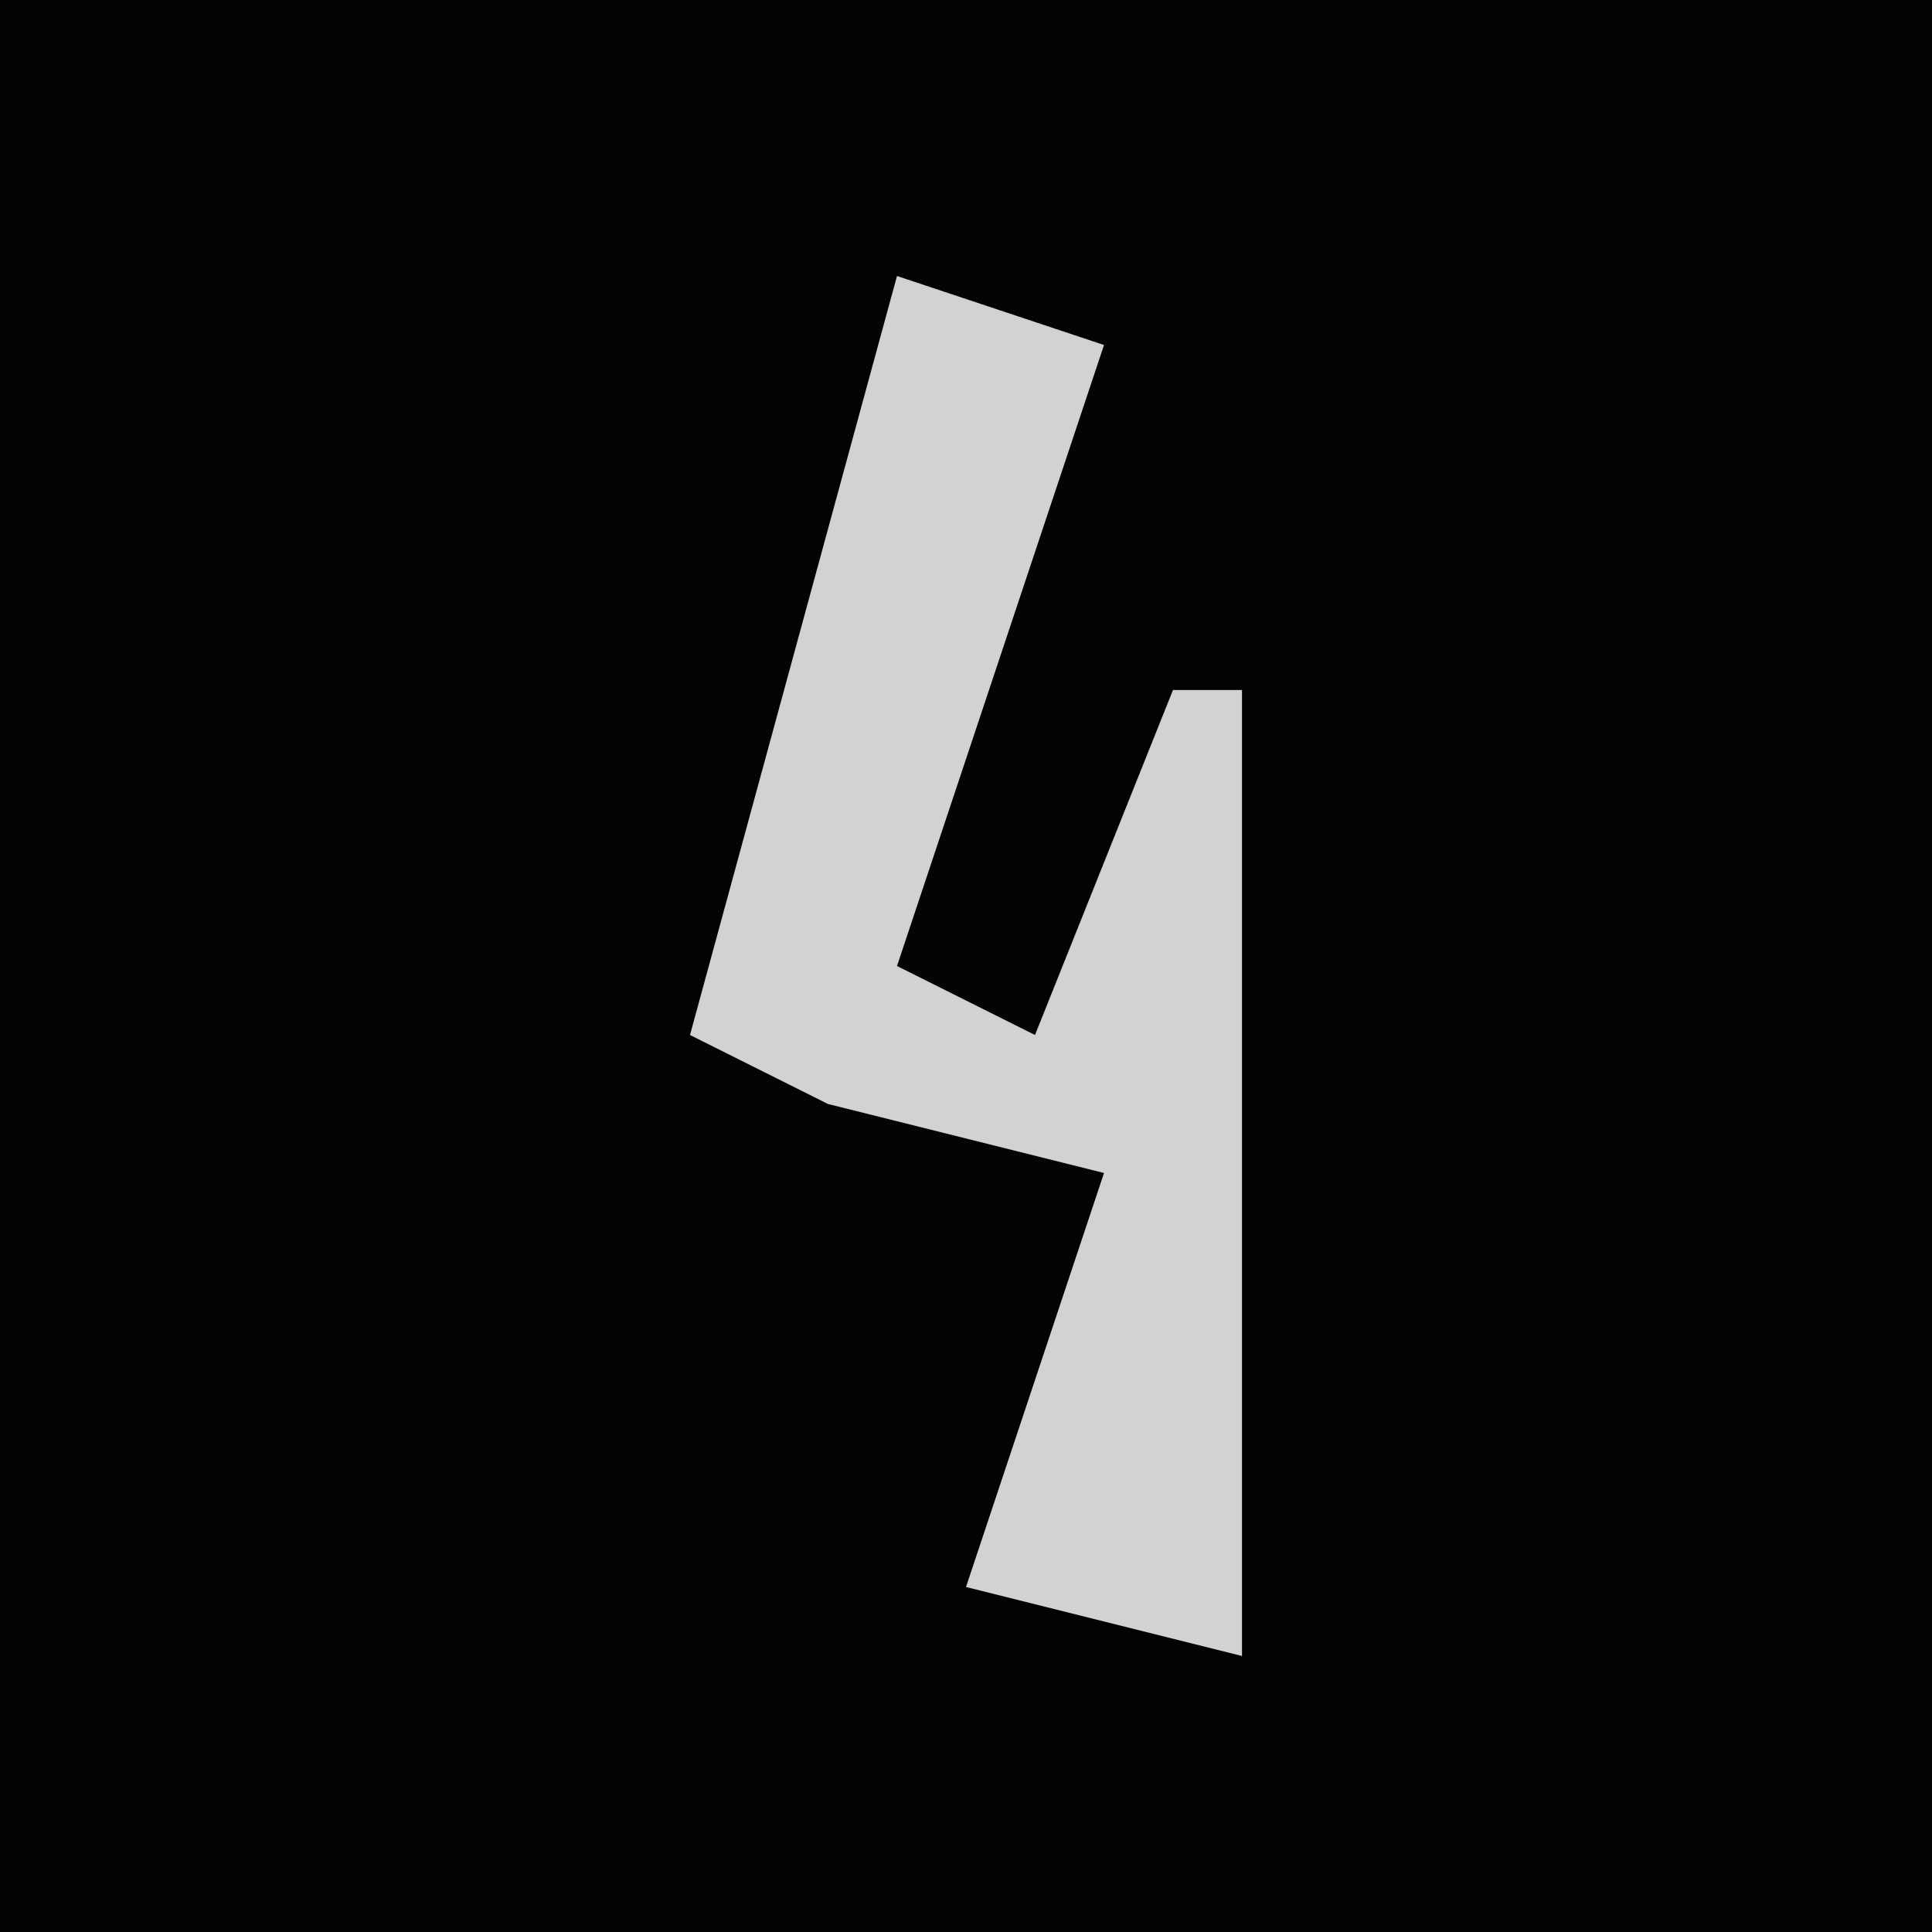 <?xml version="1.0" encoding="UTF-8"?>
<svg version="1.1" xmlns="http://www.w3.org/2000/svg" width="28" height="28">
<path d="M0,0 L28,0 L28,28 L0,28 Z " fill="#030303" transform="translate(0,0)"/>
<path d="M0,0 L3,1 L0,10 L2,11 L4,6 L5,6 L5,20 L1,19 L3,13 L-1,12 L-3,11 Z " fill="#D2D2D2" transform="translate(13,4)"/>
</svg>
